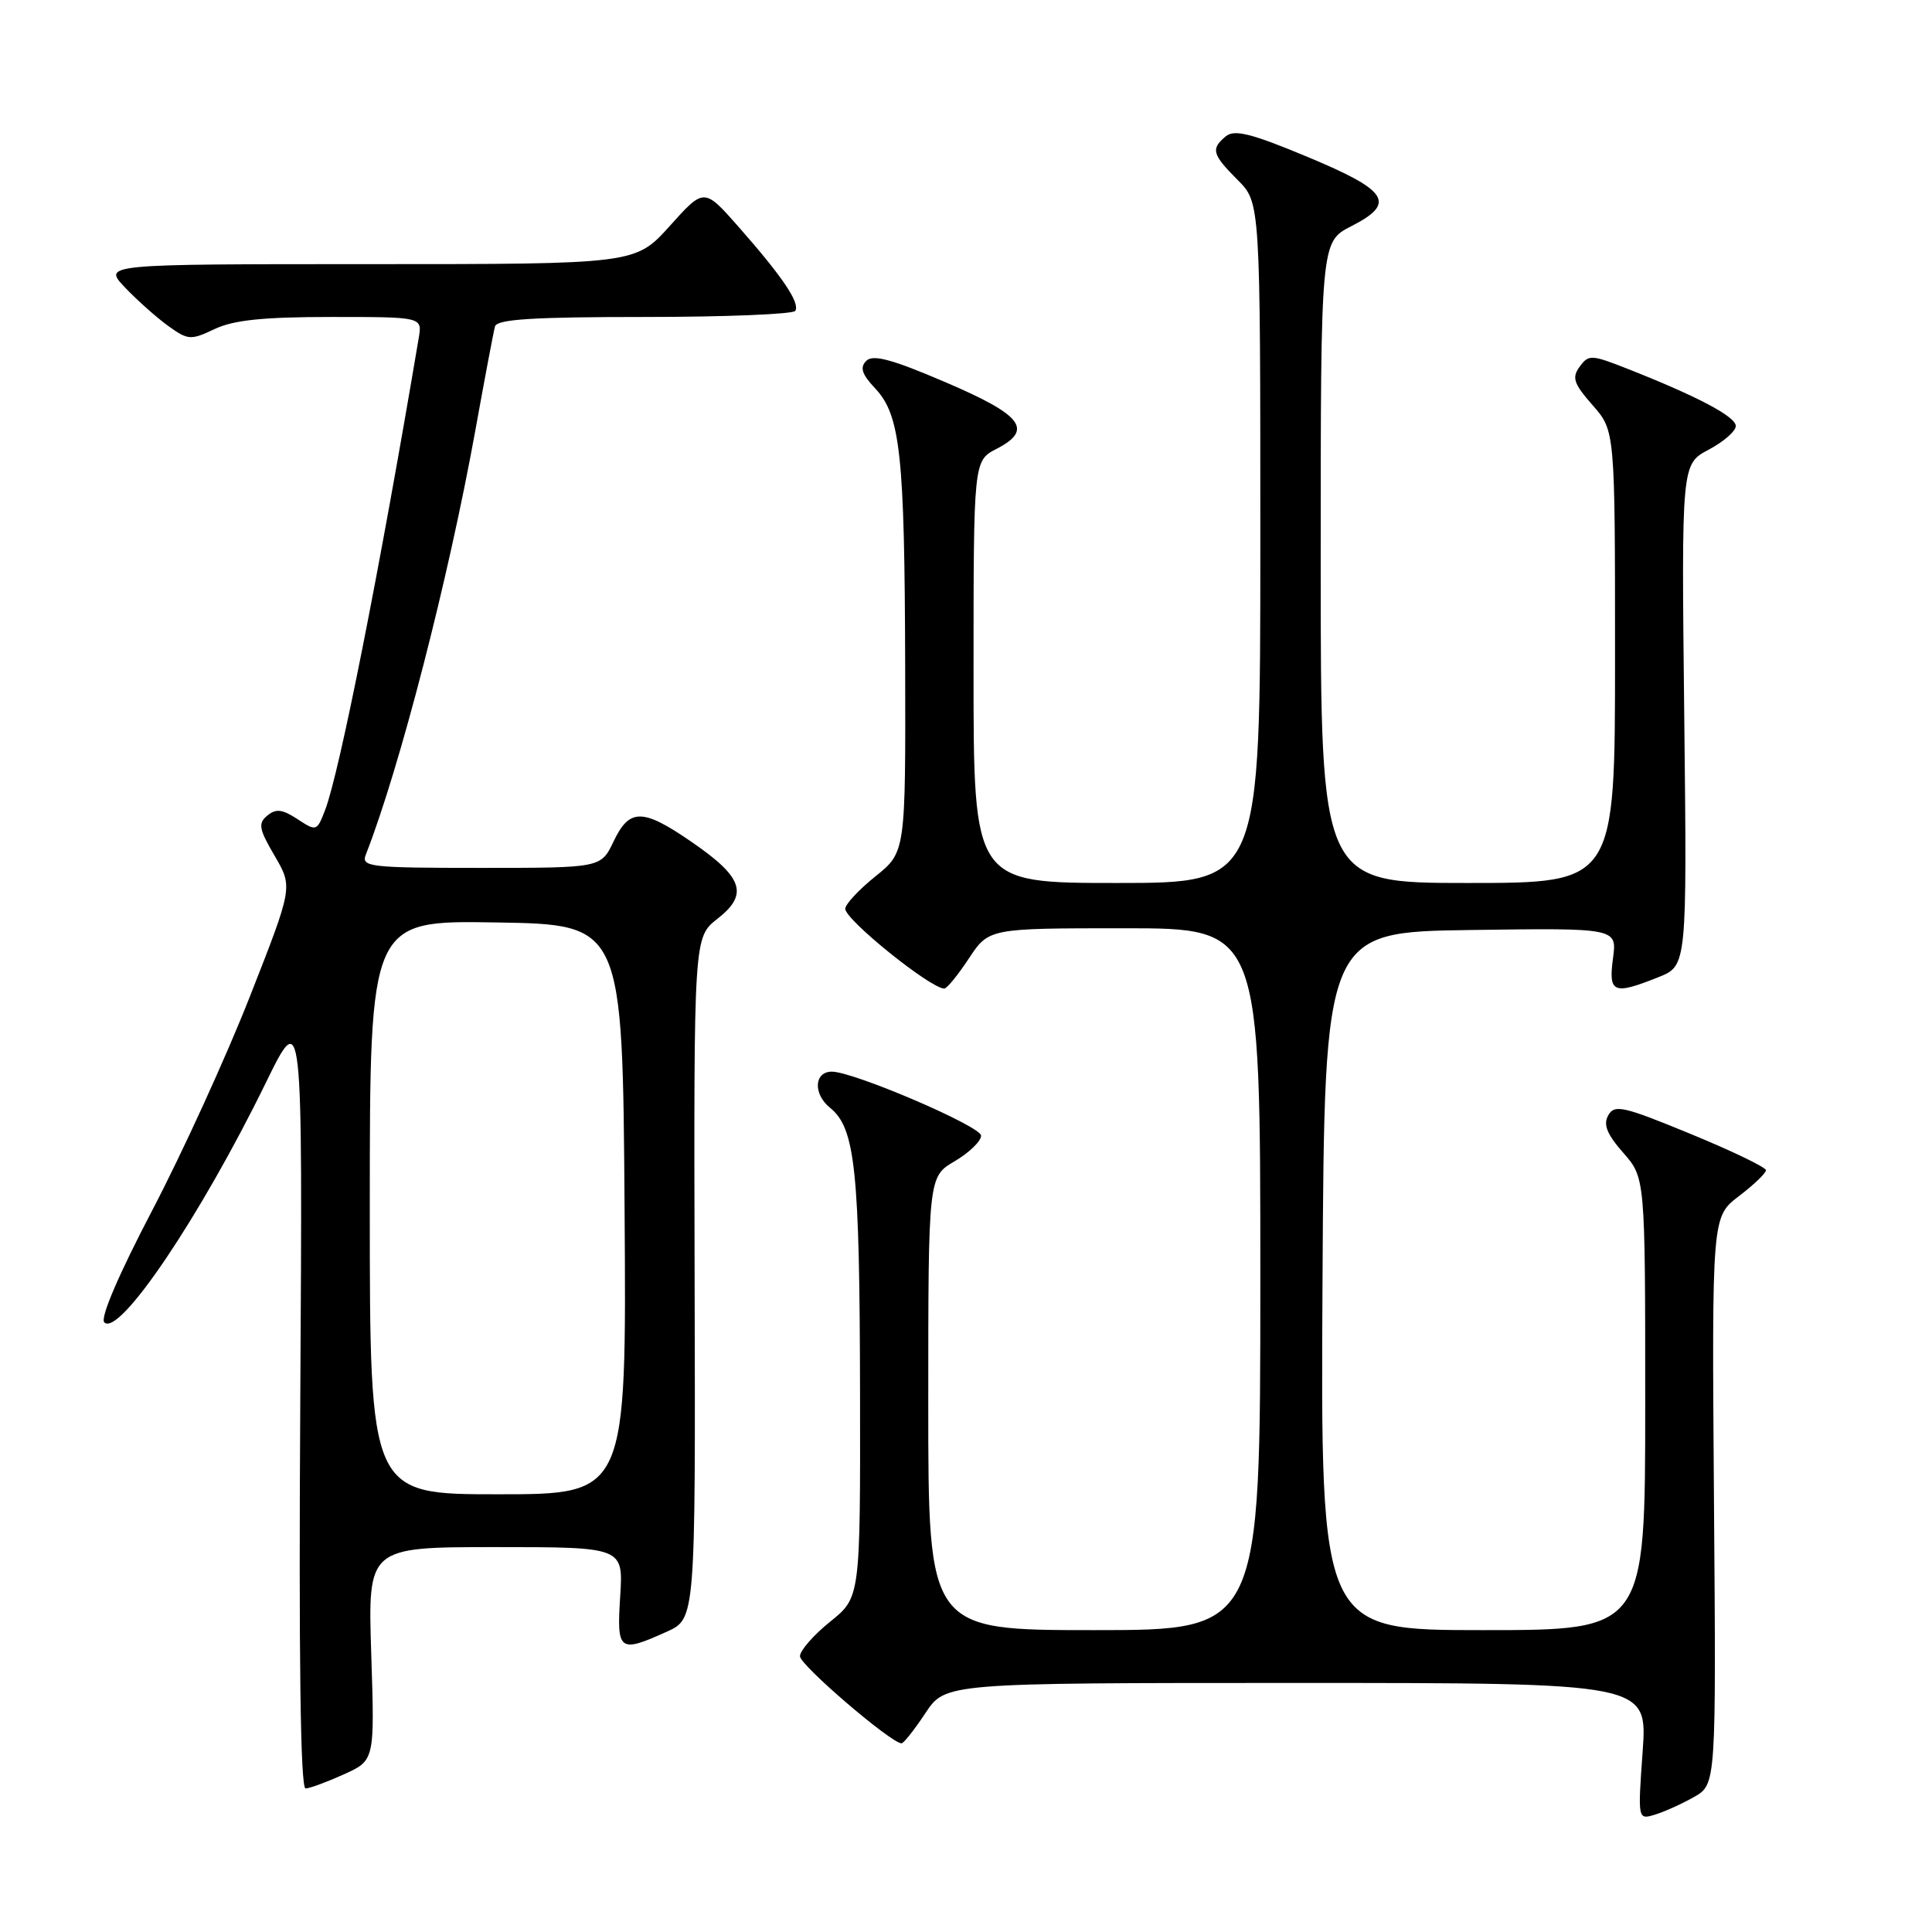 <?xml version="1.0" encoding="UTF-8" standalone="no"?>
<!DOCTYPE svg PUBLIC "-//W3C//DTD SVG 1.1//EN" "http://www.w3.org/Graphics/SVG/1.1/DTD/svg11.dtd" >
<svg xmlns="http://www.w3.org/2000/svg" xmlns:xlink="http://www.w3.org/1999/xlink" version="1.1" viewBox="0 0 256 256">
 <g >
 <path fill="currentColor"
d=" M 224.45 238.12 C 227.40 236.45 227.40 236.45 227.11 198.84 C 226.83 161.23 226.83 161.23 230.41 158.50 C 232.39 156.99 234.00 155.45 234.00 155.06 C 234.00 154.68 229.51 152.51 224.01 150.25 C 215.08 146.57 213.93 146.31 213.10 147.79 C 212.41 149.01 212.92 150.28 215.09 152.75 C 218.00 156.07 218.00 156.07 218.00 186.03 C 218.00 216.00 218.00 216.00 196.49 216.00 C 174.98 216.00 174.98 216.00 175.24 169.75 C 175.50 123.50 175.50 123.50 194.88 123.23 C 214.27 122.96 214.27 122.96 213.73 126.98 C 213.11 131.59 213.78 131.87 219.75 129.48 C 223.54 127.97 223.54 127.97 223.17 94.73 C 222.80 61.50 222.80 61.50 226.40 59.59 C 228.38 58.54 230.00 57.13 230.00 56.45 C 230.00 55.20 224.92 52.52 215.66 48.87 C 210.87 46.98 210.50 46.96 209.32 48.58 C 208.25 50.04 208.51 50.82 211.03 53.69 C 214.00 57.07 214.00 57.07 214.00 87.03 C 214.00 117.00 214.00 117.00 194.50 117.00 C 175.00 117.00 175.00 117.00 175.00 74.52 C 175.00 32.04 175.00 32.04 179.06 29.97 C 185.05 26.91 183.99 25.26 173.18 20.76 C 165.79 17.68 163.56 17.12 162.43 18.06 C 160.41 19.73 160.61 20.45 164.00 23.85 C 167.00 26.85 167.00 26.85 167.00 71.92 C 167.00 117.00 167.00 117.00 148.00 117.00 C 129.00 117.00 129.00 117.00 129.00 89.03 C 129.00 61.05 129.00 61.05 132.06 59.47 C 136.97 56.93 135.47 55.00 125.22 50.62 C 118.19 47.61 115.67 46.93 114.79 47.81 C 113.91 48.69 114.19 49.58 115.97 51.47 C 119.31 55.02 119.87 60.22 119.94 88.20 C 120.00 112.91 120.00 112.91 116.00 116.12 C 113.80 117.89 112.00 119.82 112.00 120.42 C 112.00 121.88 123.28 130.97 125.12 130.99 C 125.46 131.00 126.93 129.20 128.38 127.00 C 131.03 123.00 131.03 123.00 149.01 123.00 C 167.00 123.00 167.00 123.00 167.00 169.50 C 167.00 216.00 167.00 216.00 145.00 216.00 C 123.00 216.00 123.00 216.00 123.00 185.97 C 123.00 155.93 123.00 155.93 126.50 153.87 C 128.43 152.73 130.00 151.21 130.00 150.48 C 130.00 149.24 113.09 141.99 110.22 142.00 C 107.87 142.00 107.72 144.96 109.99 146.79 C 113.33 149.50 113.91 154.98 113.96 184.58 C 114.00 211.67 114.00 211.67 110.00 214.88 C 107.80 216.65 106.00 218.71 106.00 219.46 C 106.00 220.64 118.09 231.00 119.46 231.00 C 119.74 231.00 121.16 229.20 122.62 227.00 C 125.27 223.00 125.27 223.00 171.78 223.00 C 218.30 223.00 218.30 223.00 217.66 232.07 C 217.01 241.12 217.02 241.13 219.26 240.46 C 220.49 240.09 222.83 239.04 224.45 238.12 Z  M 45.57 235.11 C 49.65 233.26 49.65 233.26 49.19 219.13 C 48.74 205.00 48.74 205.00 65.67 205.00 C 82.59 205.00 82.59 205.00 82.18 211.50 C 81.71 218.83 82.02 219.06 88.33 216.22 C 92.16 214.50 92.16 214.50 92.04 169.35 C 91.93 124.20 91.93 124.20 95.07 121.74 C 99.22 118.50 98.47 116.26 91.70 111.60 C 85.15 107.08 83.41 107.07 81.30 111.50 C 79.63 115.00 79.63 115.00 63.71 115.00 C 48.95 115.00 47.84 114.87 48.47 113.25 C 52.95 101.81 59.41 76.79 62.99 57.00 C 64.23 50.12 65.40 43.94 65.59 43.25 C 65.85 42.30 70.68 42.00 85.41 42.00 C 96.12 42.00 105.11 41.63 105.38 41.19 C 106.03 40.14 103.67 36.65 97.90 30.10 C 93.30 24.87 93.30 24.87 88.75 29.94 C 84.19 35.00 84.19 35.00 48.91 35.00 C 13.63 35.00 13.63 35.00 16.56 38.09 C 18.18 39.79 20.75 42.08 22.29 43.19 C 24.92 45.08 25.27 45.10 28.44 43.60 C 30.94 42.41 34.89 42.00 43.88 42.00 C 55.95 42.00 55.95 42.00 55.49 44.75 C 50.28 75.67 44.98 102.40 43.07 107.36 C 41.99 110.15 41.92 110.18 39.42 108.54 C 37.40 107.22 36.56 107.12 35.42 108.07 C 34.17 109.10 34.31 109.85 36.39 113.40 C 38.81 117.54 38.81 117.54 33.12 132.02 C 29.99 139.99 24.16 152.76 20.16 160.40 C 15.70 168.93 13.25 174.65 13.82 175.22 C 15.78 177.18 26.54 161.23 35.21 143.50 C 40.10 133.50 40.10 133.50 39.79 185.25 C 39.58 219.78 39.81 236.99 40.49 236.98 C 41.04 236.97 43.33 236.12 45.57 235.11 Z  M 49.00 159.98 C 49.00 121.95 49.00 121.95 65.75 122.23 C 82.50 122.50 82.50 122.50 82.76 160.25 C 83.02 198.00 83.02 198.00 66.01 198.00 C 49.00 198.00 49.00 198.00 49.00 159.98 Z "/>
</g>
</svg>